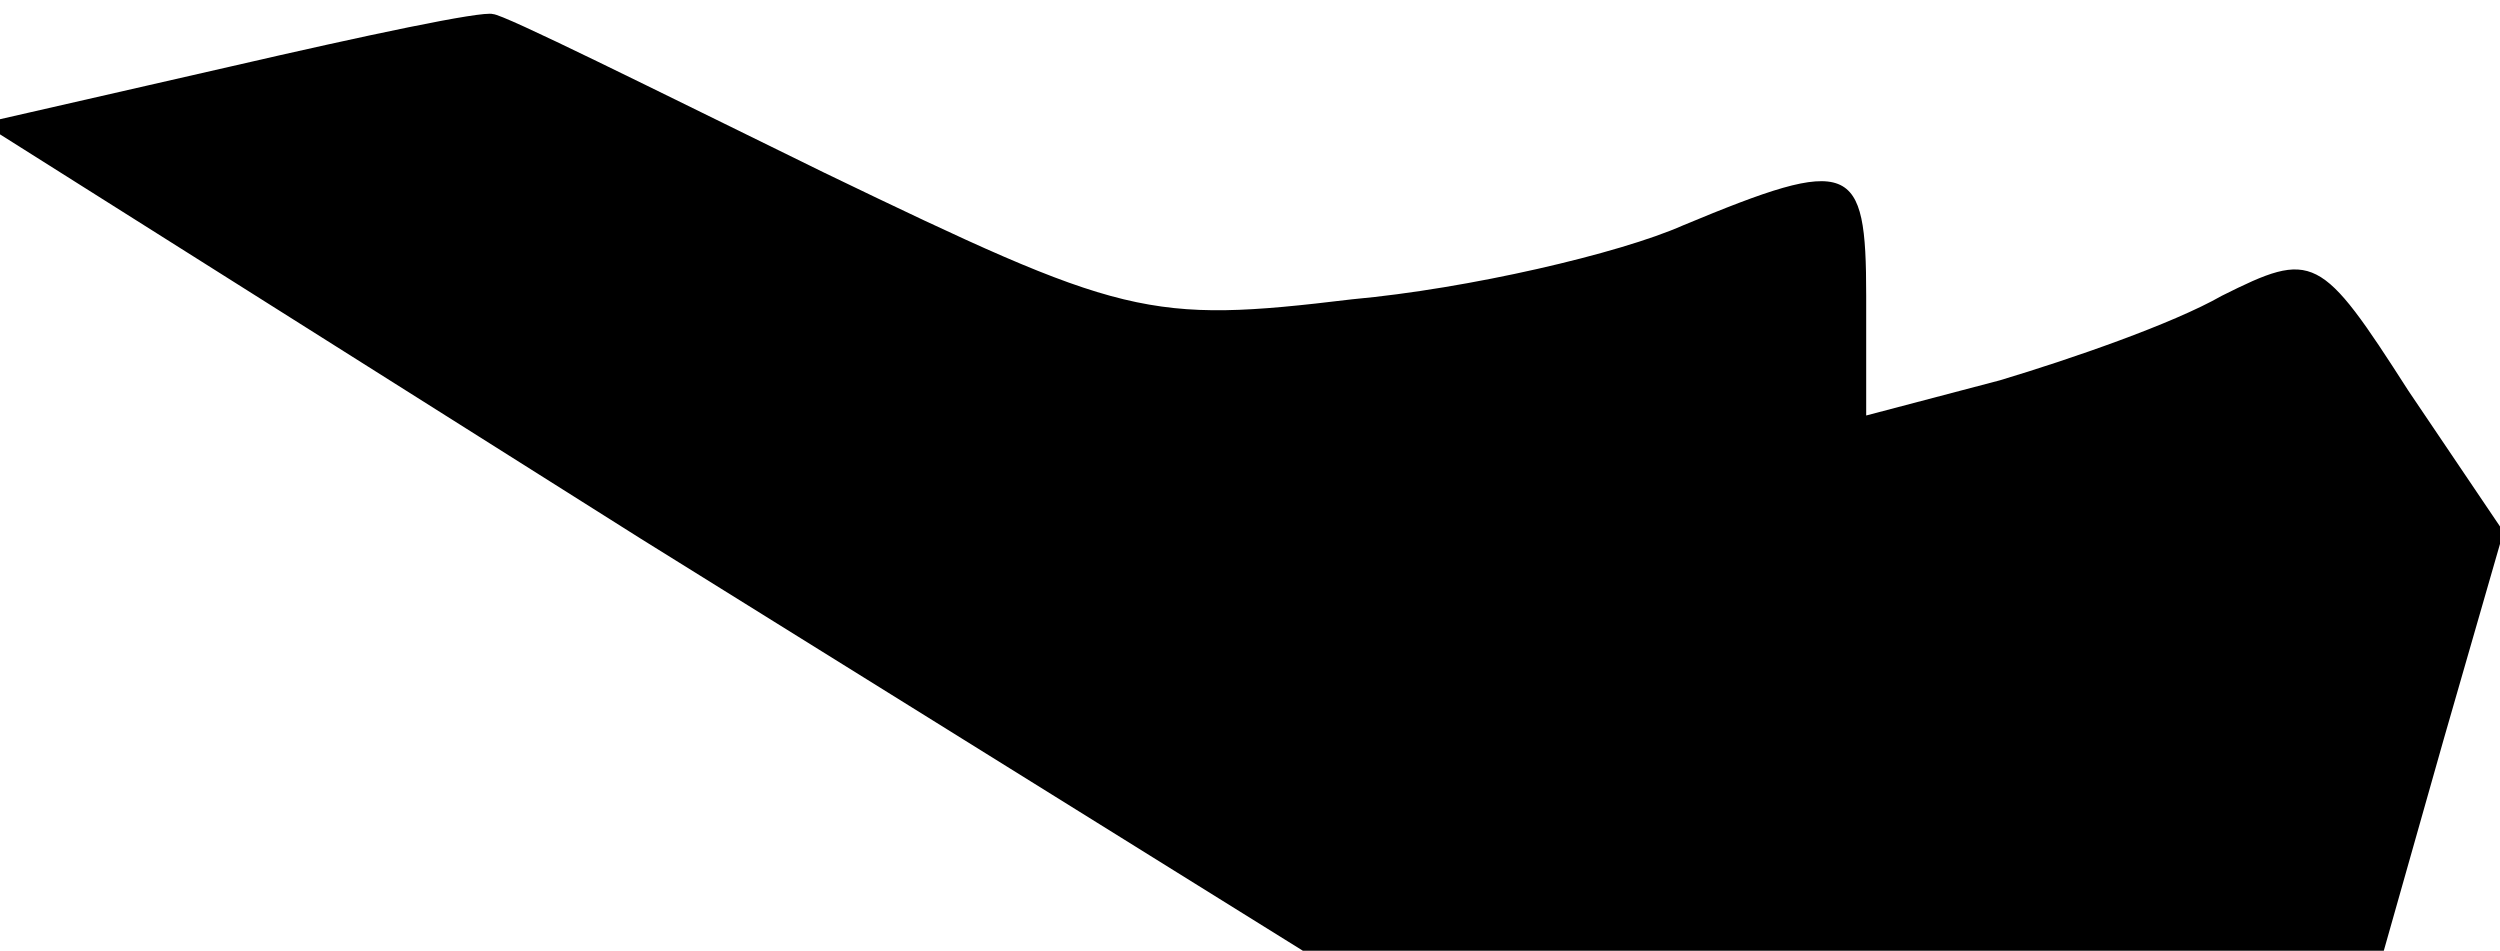 <?xml version="1.0" standalone="no"?>
<!DOCTYPE svg PUBLIC "-//W3C//DTD SVG 20010904//EN"
 "http://www.w3.org/TR/2001/REC-SVG-20010904/DTD/svg10.dtd">
<svg version="1.0" xmlns="http://www.w3.org/2000/svg"
 width="71pt" height="27pt" viewBox="0 0 71 27"
 preserveAspectRatio="xMidYMid meet">
<g transform="translate(0,27) scale(0.1,-0.1)"
fill="#000000" stroke="none">
<path fill="#000000" stroke="none" d="M65 251 l-70 -16 187 -118 188 -117
154 0 153 0 17 60 17 59 -27 40 c-25 39 -27 40 -53 27 -14 -8 -43 -18 -63 -24
l-38 -10 0 34 c0 38 -4 40 -52 20 -18 -8 -61 -18 -94 -21 -58 -7 -65 -5 -150
36 -49 24 -91 45 -94 45 -3 1 -36 -6 -75 -15z"/>
</g>
</svg>
